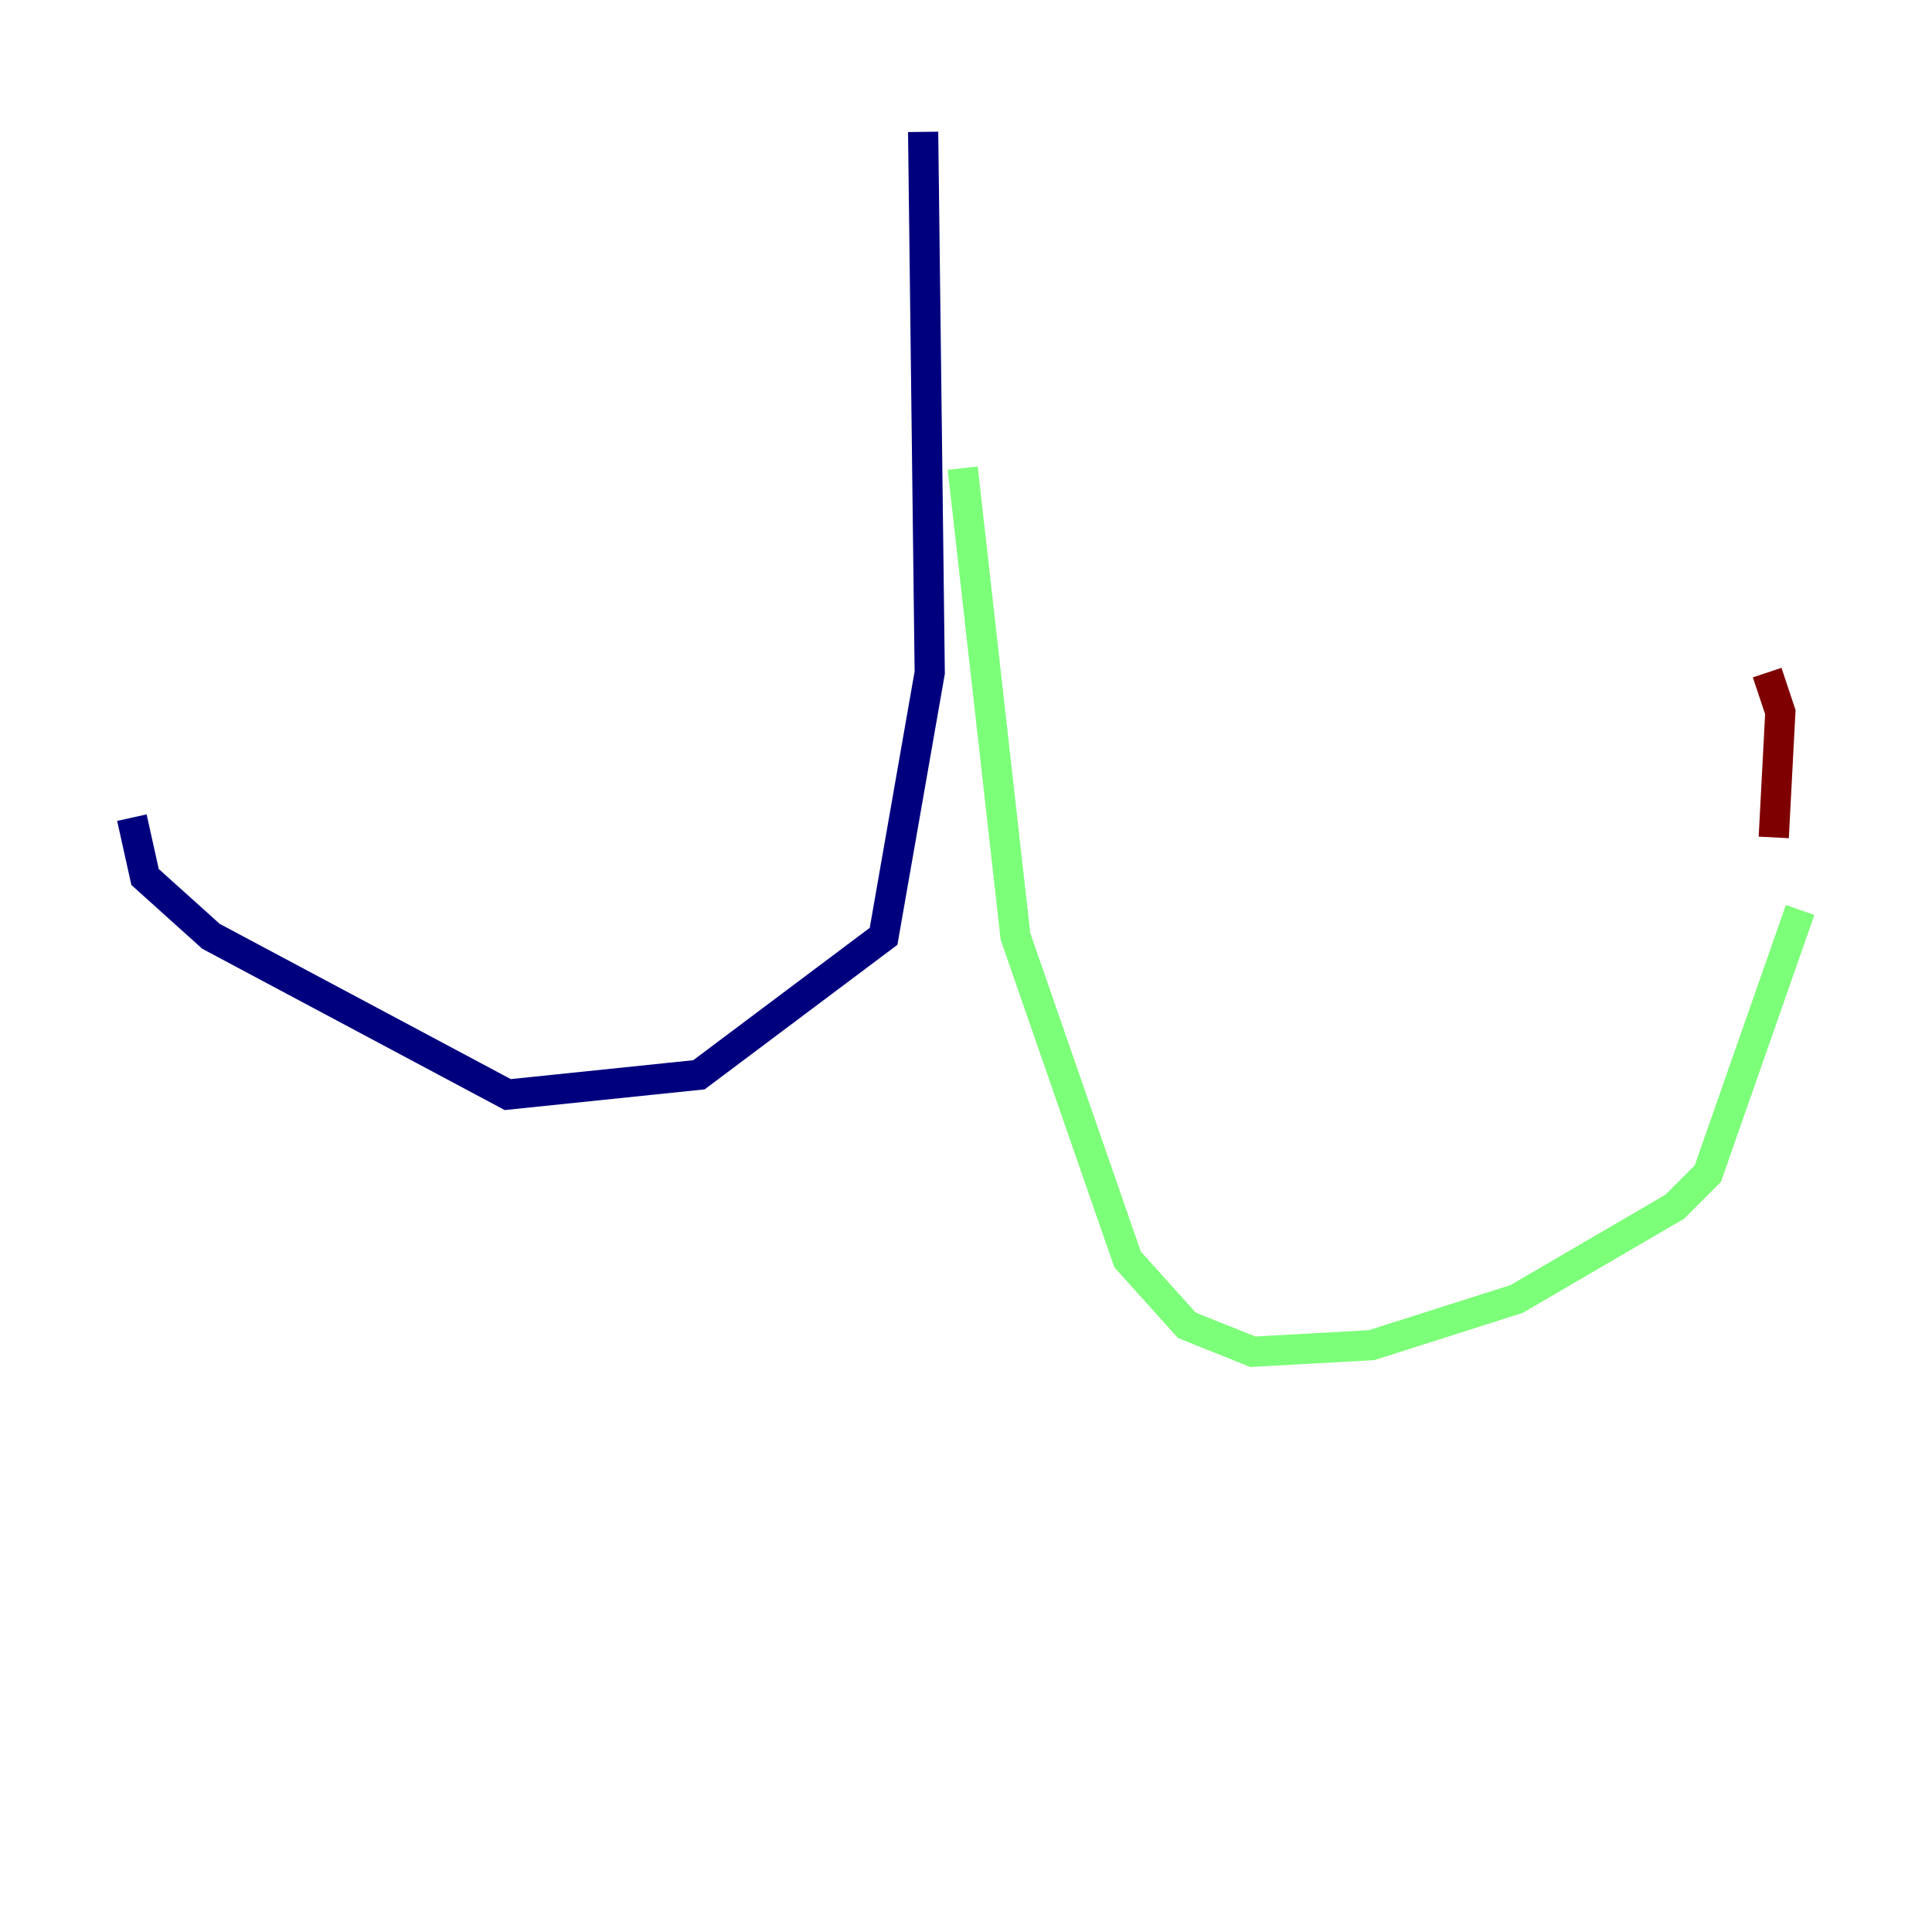 <?xml version="1.0" encoding="utf-8" ?>
<svg baseProfile="tiny" height="128" version="1.2" viewBox="0,0,128,128" width="128" xmlns="http://www.w3.org/2000/svg" xmlns:ev="http://www.w3.org/2001/xml-events" xmlns:xlink="http://www.w3.org/1999/xlink"><defs /><polyline fill="none" points="61.16,8.737 61.597,44.56 58.539,62.034 46.307,71.208 33.638,72.519 13.979,62.034 9.611,58.102 8.737,54.171" stroke="#00007f" stroke-width="2" /><polyline fill="none" points="63.782,31.017 67.276,62.034 74.703,83.44 78.635,87.809 83.003,89.556 90.867,89.12 100.478,86.061 110.963,79.945 113.147,77.761 119.263,60.287" stroke="#7cff79" stroke-width="2" /><polyline fill="none" points="117.079,44.56 117.952,47.181 117.515,55.481" stroke="#7f0000" stroke-width="2" /></svg>